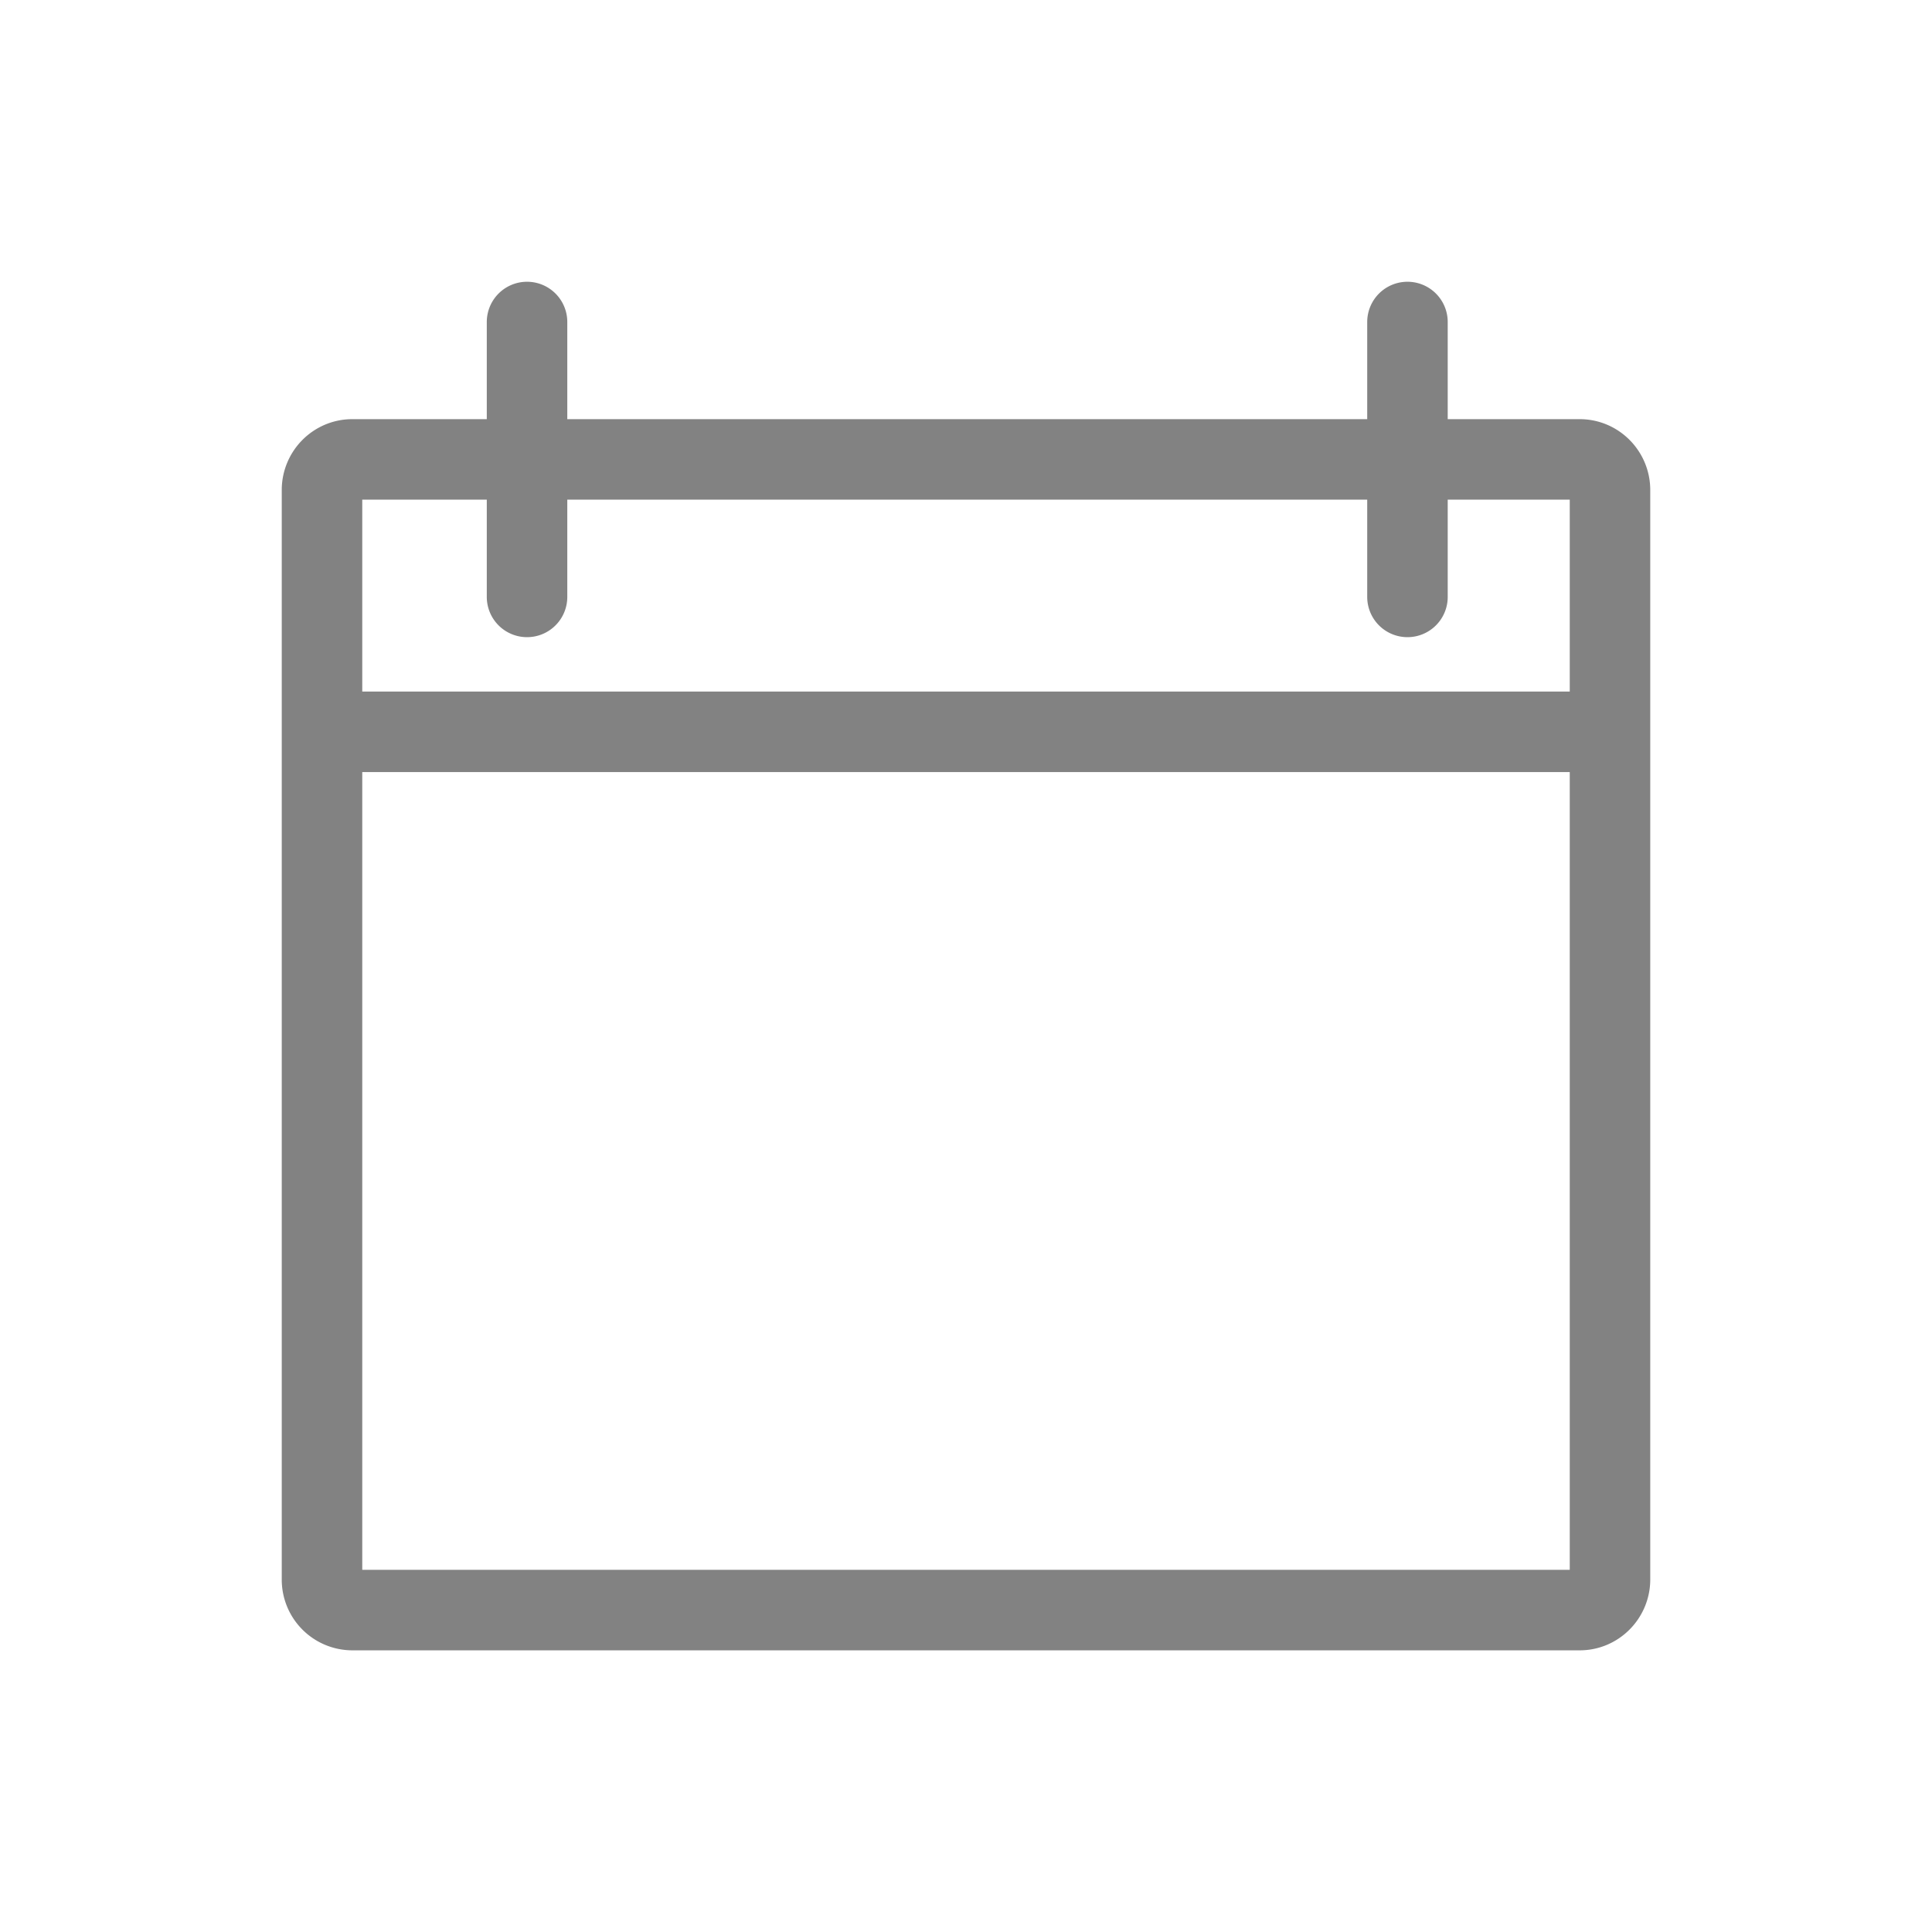 <svg width="24" height="24" viewBox="0 0 24 24" fill="none" xmlns="http://www.w3.org/2000/svg">
    <path d="M4 16.489V6.087c0-.209.169-.38.375-.38h15.25c.206 0 .375.171.375.38v13.534c0 .208-.169.38-.375.38H4.375A.378.378 0 0 1 4 19.62v-3.494M4 9.091h16M6.547 4v3.415M17.484 4v3.415" stroke="#828282" stroke-miterlimit="10" stroke-linecap="round" stroke-linejoin="round"/>
</svg>
